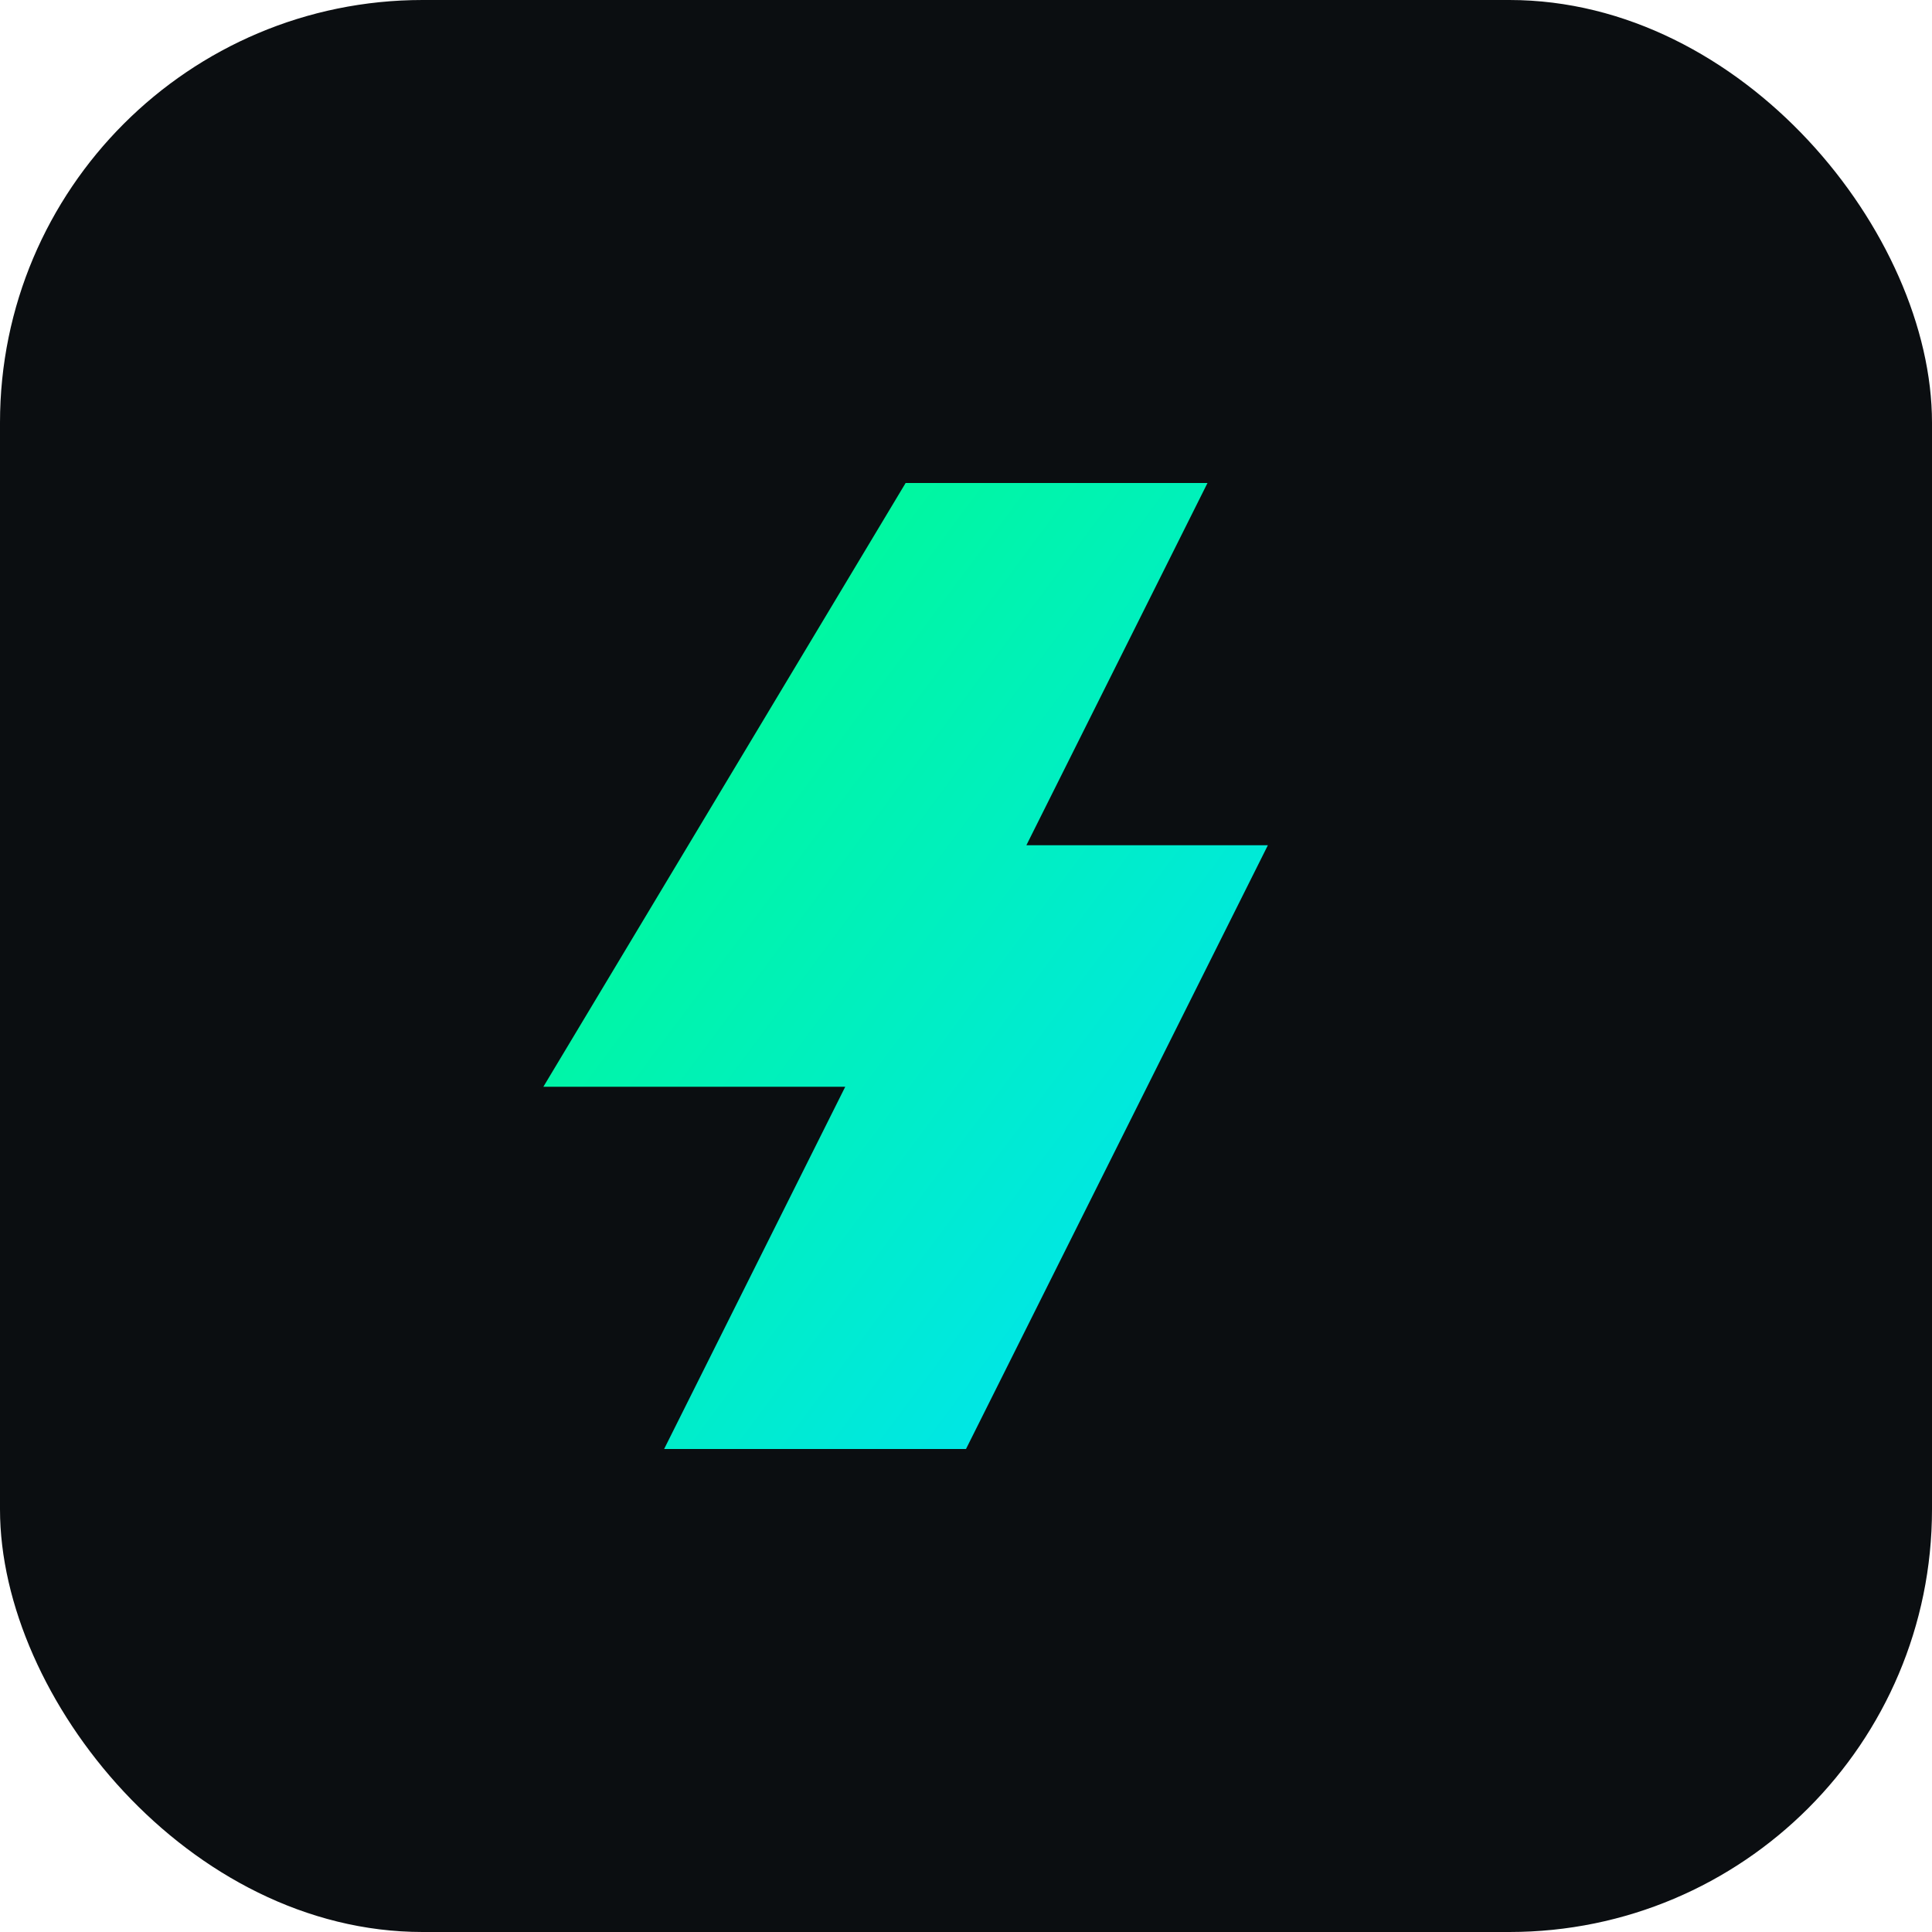 <svg xmlns="http://www.w3.org/2000/svg" width="64" height="64" viewBox="0 0 64 64">
  <defs>
    <linearGradient id="a" x1="0" x2="1" y1="0" y2="1">
      <stop offset="0" stop-color="#00ff80"/>
      <stop offset="1" stop-color="#00e0ff"/>
    </linearGradient>
  </defs>
  <rect width="64" height="64" rx="14" fill="#0b0e11"/>
  <path d="M18 36h10l-6 12h10l10-20H34l6-12H30z" fill="url(#a)"/>
</svg>
